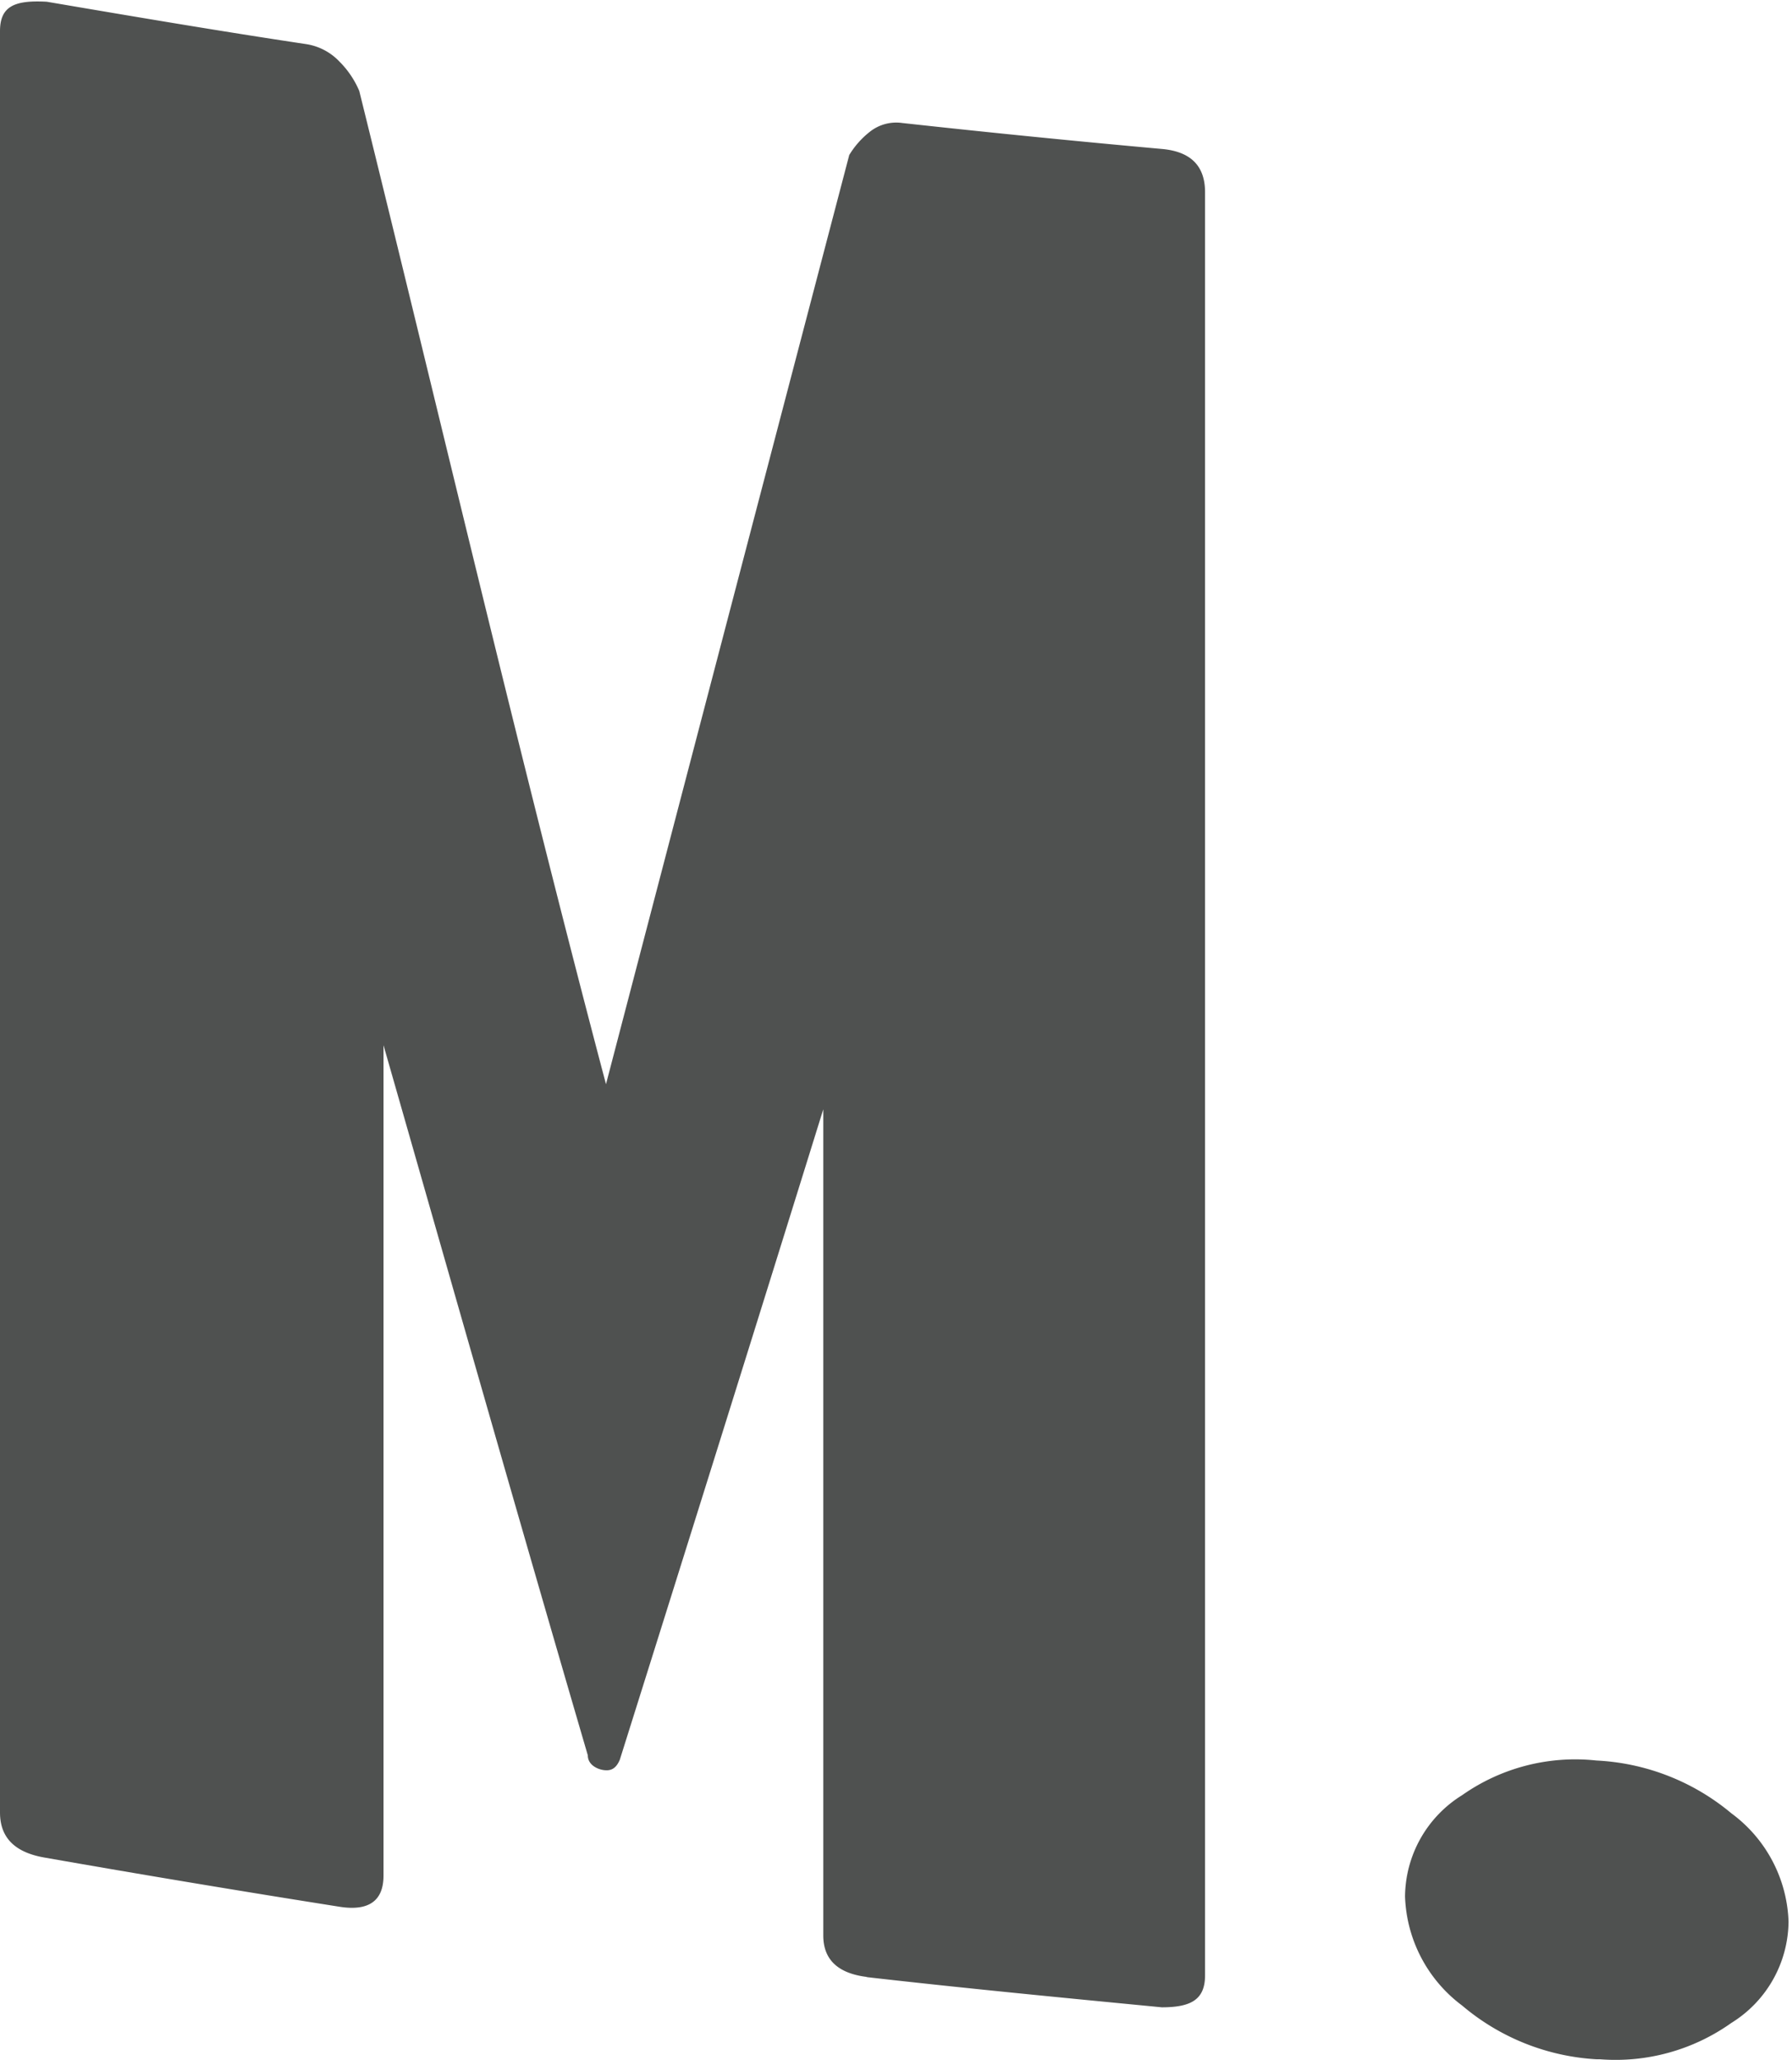 <svg xmlns="http://www.w3.org/2000/svg" viewBox="0 0 20.7 23.79"><defs><style>.cls-1{fill:#4f5150;}</style></defs><g id="Layer_2" data-name="Layer 2"><g id="Layer_5" data-name="Layer 5"><path class="cls-1" d="M10,22.83c1.14.13,2.28.24,3.42.35.34,0,.5-.09.5-.37V2.22c0-.3-.16-.47-.5-.5-1-.09-2-.19-3-.3a.49.49,0,0,0-.37.1,1,1,0,0,0-.24.27C8.85,5.45,7.92,9,7,12.52,6,8.74,5.1,4.89,4.15,1.05A1.07,1.07,0,0,0,3.92.71a.67.67,0,0,0-.38-.2c-1-.15-2-.32-3-.49C.17,0,0,.07,0,.36V20.93c0,.29.17.46.51.52q1.71.3,3.42.57c.33.05.5-.07.5-.36V12.07c.79,2.76,1.57,5.5,2.36,8.2,0,.11.11.16.18.17s.14,0,.19-.12c.78-2.48,1.57-5,2.35-7.51v9.54q0,.42.51.48"/><path class="cls-1" d="M18.48,23.78A2.31,2.31,0,0,0,20,23.36a1.39,1.39,0,0,0,.66-1.17A1.62,1.62,0,0,0,20,20.94a2.63,2.63,0,0,0-1.56-.61,2.27,2.27,0,0,0-1.55.4,1.39,1.39,0,0,0-.66,1.17,1.64,1.64,0,0,0,.66,1.26,2.63,2.63,0,0,0,1.55.62"/></g></g></svg>